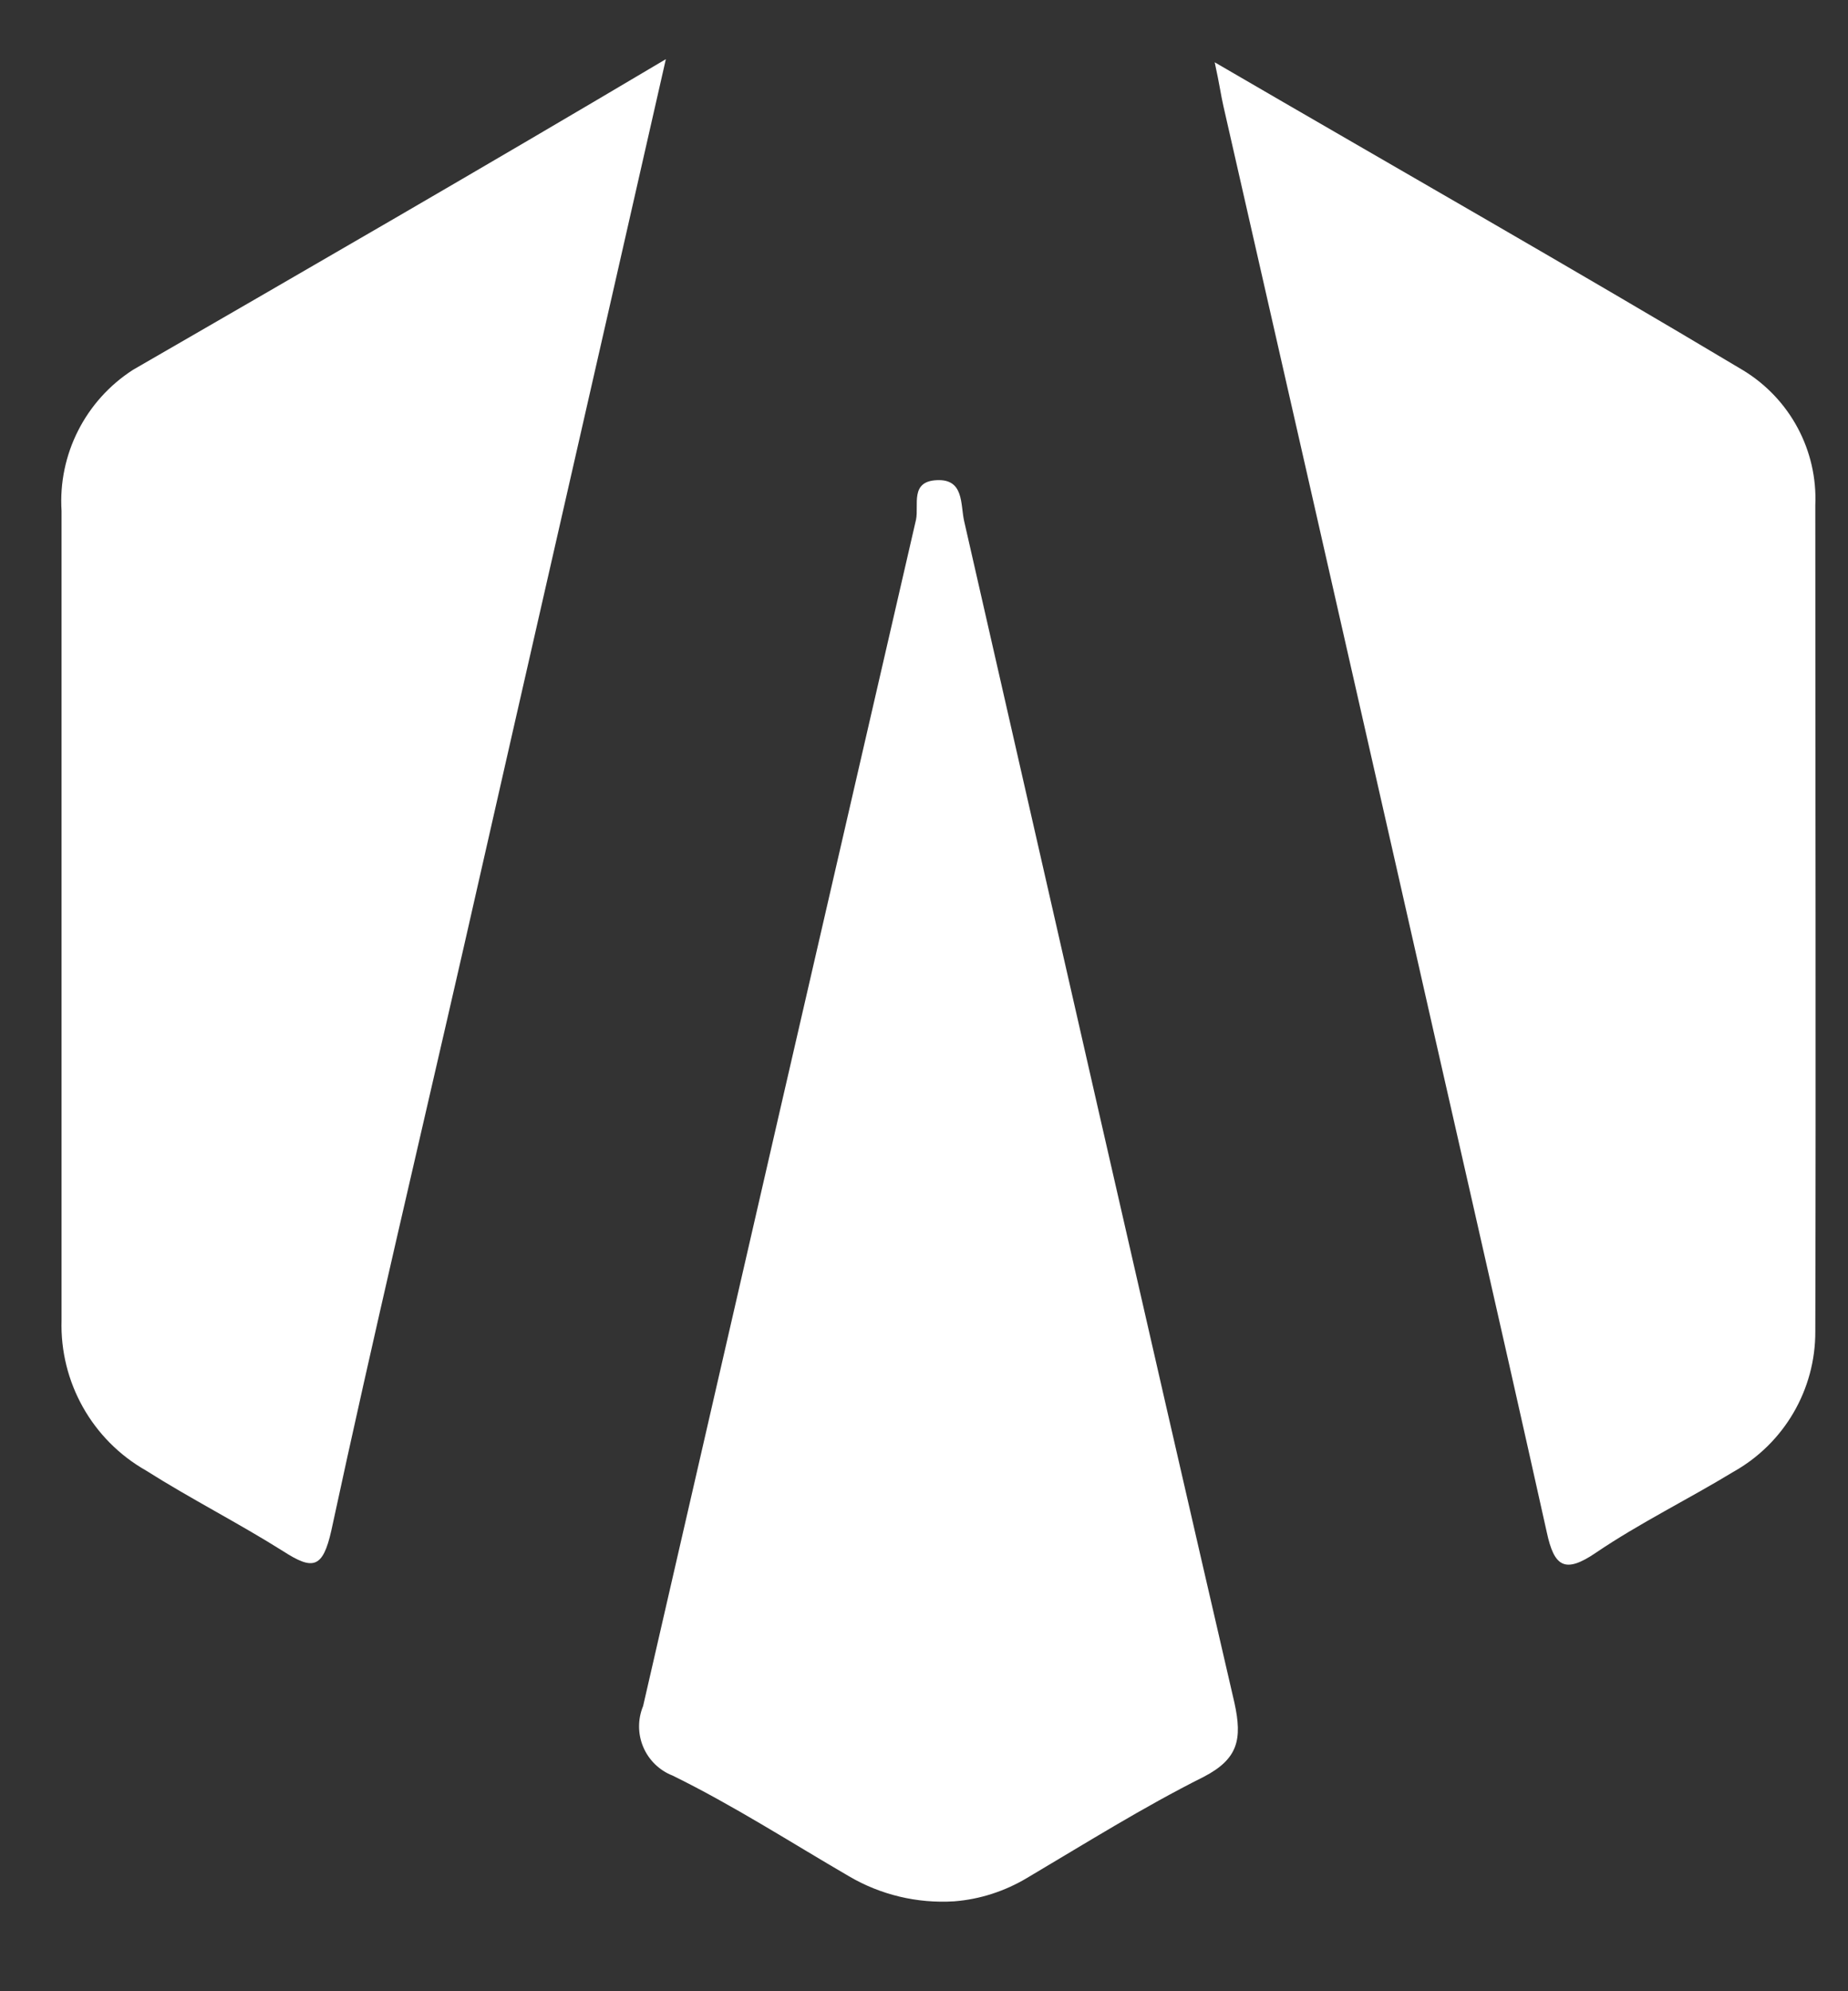 <?xml version="1.0" encoding="UTF-8"?>
<svg width="13px" height="14px" viewBox="0 0 13 14" version="1.1" xmlns="http://www.w3.org/2000/svg" xmlns:xlink="http://www.w3.org/1999/xlink">
    <rect x="0" y="0" width="13" height="14" fill="#333333" stroke="none"/>
    <!-- Generator: sketchtool 47.1 (45422) - http://www.bohemiancoding.com/sketch -->
    <title>AF0FCE1F-3FDB-4E18-90EA-BAC8DF66F4D5</title>
    <desc>Created with sketchtool.</desc>
    <defs></defs>
    <g id="V4--RC-Updates" stroke="none" stroke-width="1" fill="none" fill-rule="evenodd">
        <g id="ASSETS--Pill-Icons" transform="translate(-181, -553)" fill-rule="nonzero" fill="#FFFFFF">
            <g id="adtech" transform="translate(181, 553)">
                <path d="M0.936,2.6 C0.601,2.815 0.408,3.195 0.433,3.592 C0.433,5.49 0.433,7.384 0.433,9.282 C0.42,9.717 0.648,10.124 1.027,10.339 C1.343,10.539 1.677,10.708 1.993,10.907 C2.201,11.041 2.271,11.028 2.331,10.76 C2.626,9.39 2.951,8.021 3.263,6.656 C3.727,4.611 4.195,2.57 4.684,0.416 C3.376,1.192 2.167,1.889 0.936,2.6 Z" id="Shape"></path>
                <path d="M12.77,3.553 C12.787,3.168 12.593,2.805 12.263,2.604 C11.059,1.885 9.841,1.192 8.545,0.438 C8.58,0.598 8.589,0.672 8.606,0.745 C9.013,2.531 9.419,4.316 9.824,6.101 C10.175,7.657 10.534,9.213 10.881,10.773 C10.933,11.015 11.007,11.067 11.228,10.916 C11.535,10.708 11.873,10.543 12.194,10.348 C12.551,10.148 12.772,9.77 12.77,9.36 C12.775,7.427 12.77,5.49 12.77,3.553 Z" id="Shape"></path>
                <path d="M6.782,3.662 C6.756,3.545 6.782,3.367 6.591,3.376 C6.4,3.384 6.465,3.549 6.444,3.653 C5.802,6.435 5.162,9.216 4.524,11.995 C4.486,12.087 4.486,12.191 4.525,12.283 C4.564,12.375 4.639,12.448 4.732,12.484 C5.165,12.697 5.56,12.952 5.971,13.191 C6.195,13.323 6.453,13.384 6.712,13.368 C6.893,13.354 7.068,13.297 7.224,13.204 C7.635,12.961 8.043,12.705 8.467,12.493 C8.71,12.367 8.74,12.229 8.684,11.973 C8.043,9.204 7.414,6.431 6.782,3.662 Z" id="Shape"></path>
            </g>
        </g>
    </g>
</svg>